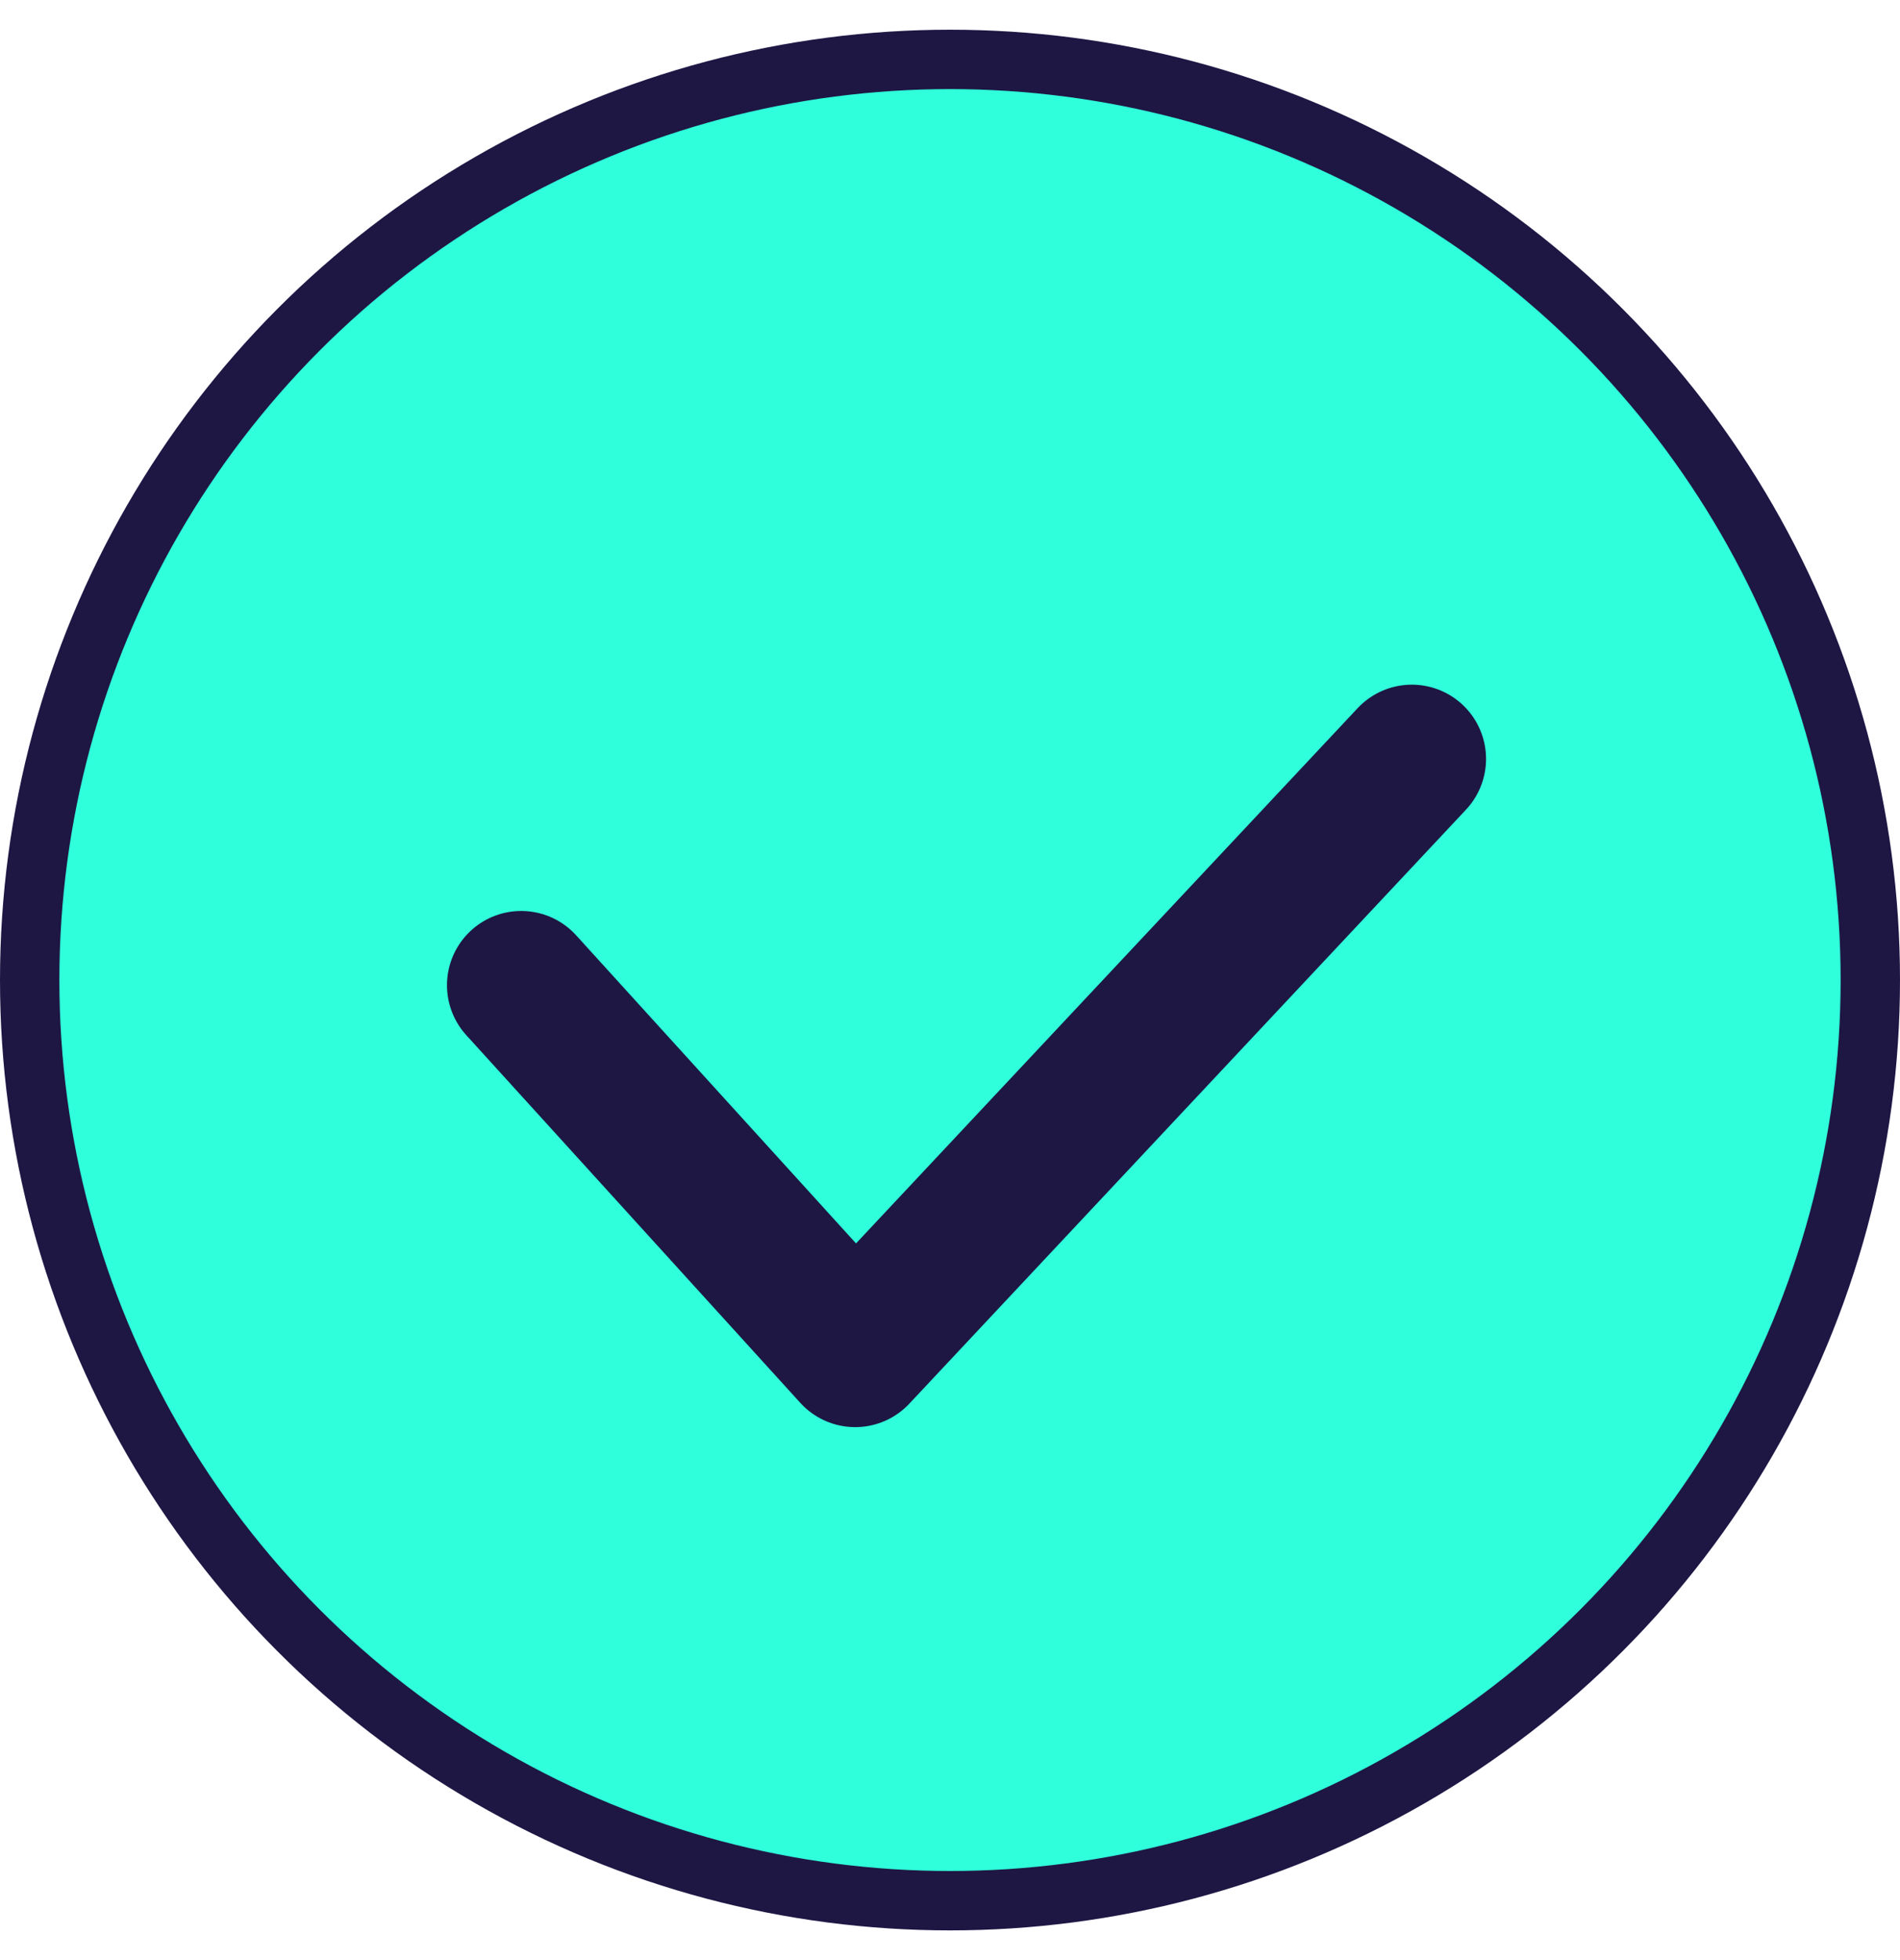 <svg width="32" height="33" viewBox="0 0 32 33" fill="none" xmlns="http://www.w3.org/2000/svg">
<circle cx="16" cy="16.5" r="15.5" fill="#2FFFDA" stroke="#1E1744"/>
<path d="M8.778 16.587L14.403 22.777L23.778 12.777" stroke="#1E1744" stroke-width="2.5" stroke-linecap="round" stroke-linejoin="round"/>
</svg>

